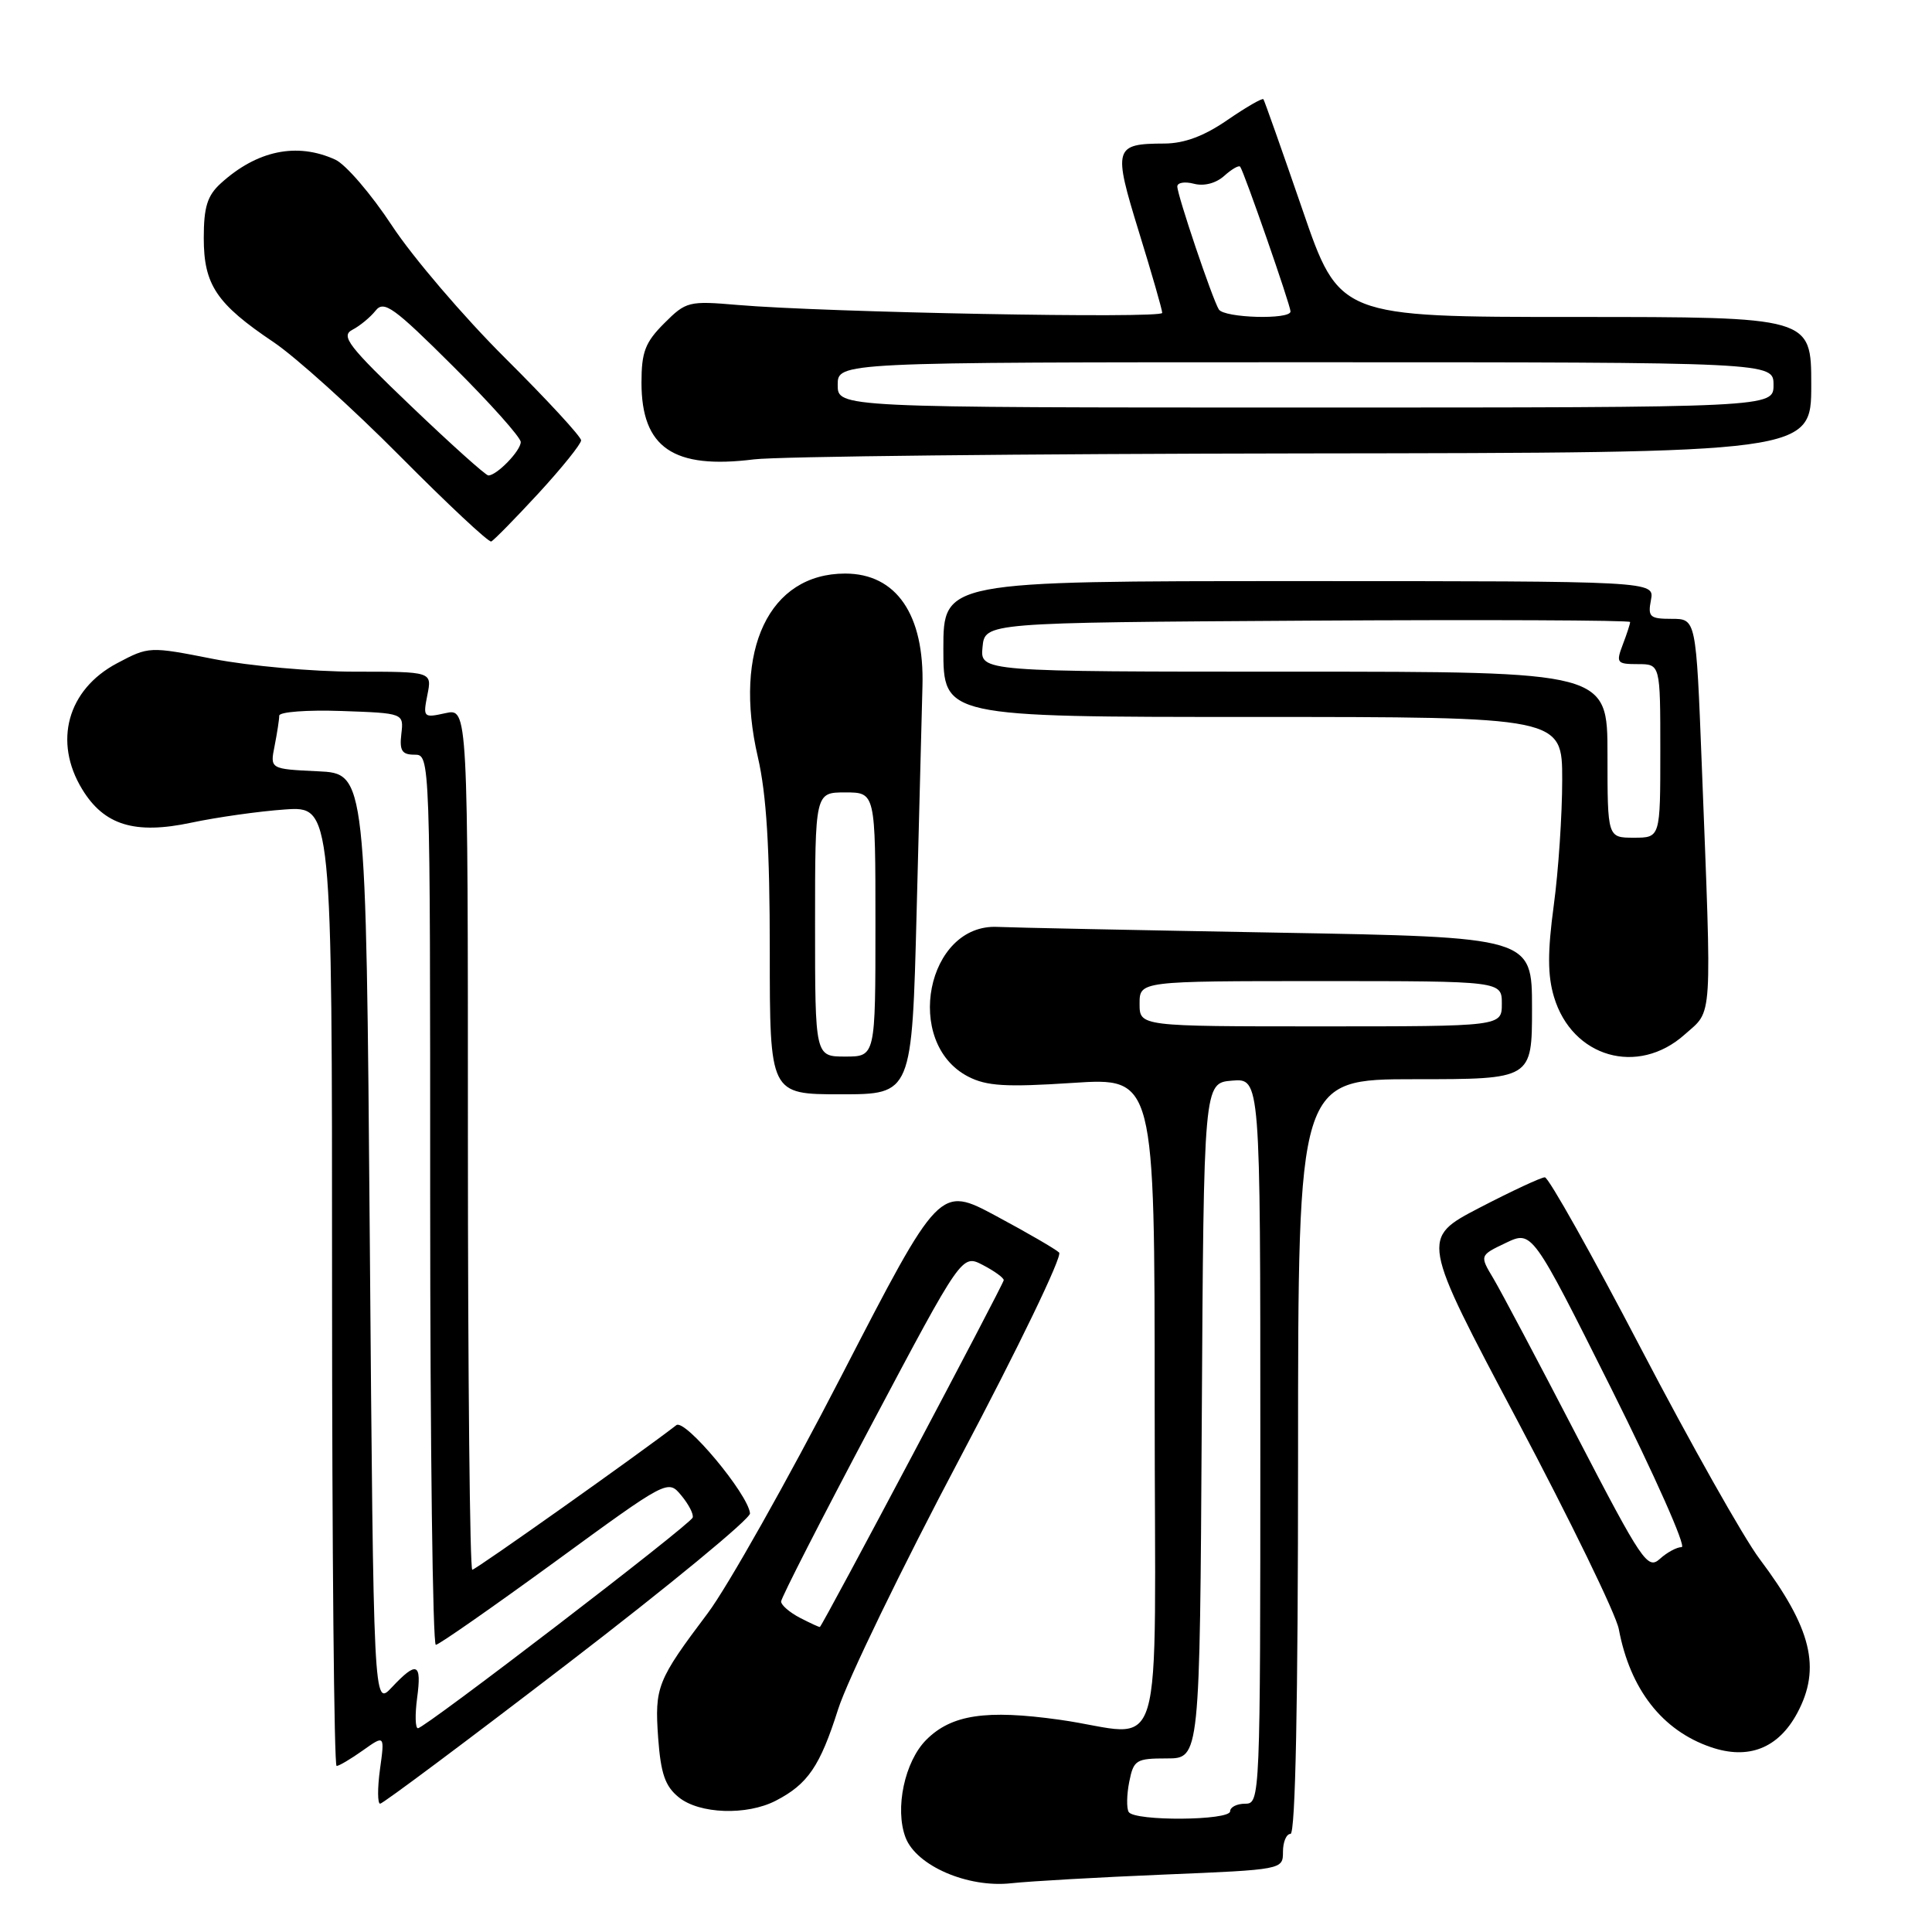 <?xml version="1.0" encoding="UTF-8" standalone="no"?>
<!DOCTYPE svg PUBLIC "-//W3C//DTD SVG 1.1//EN" "http://www.w3.org/Graphics/SVG/1.1/DTD/svg11.dtd" >
<svg xmlns="http://www.w3.org/2000/svg" xmlns:xlink="http://www.w3.org/1999/xlink" version="1.1" viewBox="0 0 256 256">
 <g >
 <path fill="currentColor"
d=" M 154.25 248.39 C 169.97 247.74 170.00 247.73 170.00 245.37 C 170.00 244.07 170.45 243.00 171.00 243.00 C 171.65 243.00 172.00 225.67 172.00 193.00 C 172.00 143.00 172.00 143.00 187.50 143.00 C 203.00 143.00 203.00 143.00 203.00 133.59 C 203.00 124.18 203.00 124.18 169.25 123.58 C 150.69 123.25 134.01 122.91 132.20 122.82 C 122.78 122.35 119.65 138.18 128.28 142.65 C 130.74 143.92 133.27 144.07 142.14 143.49 C 153.00 142.78 153.00 142.78 153.00 185.89 C 153.00 235.52 154.70 229.87 140.37 227.87 C 130.65 226.51 126.07 227.20 122.74 230.53 C 119.87 233.40 118.54 239.66 119.99 243.48 C 121.42 247.23 128.24 250.18 134.00 249.54 C 136.47 249.27 145.59 248.75 154.25 248.39 Z  M 102.80 238.60 C 107.04 236.41 108.66 234.03 111.05 226.50 C 112.27 222.65 119.55 207.64 127.23 193.14 C 134.90 178.65 140.81 166.42 140.34 165.97 C 139.88 165.52 136.12 163.34 132.00 161.13 C 124.50 157.11 124.50 157.11 111.50 182.30 C 104.35 196.16 96.37 210.32 93.77 213.77 C 87.07 222.67 86.73 223.53 87.21 230.29 C 87.56 235.02 88.13 236.69 89.94 238.15 C 92.67 240.37 98.96 240.59 102.80 238.60 Z  M 75.26 220.40 C 88.59 210.17 99.45 201.23 99.38 200.53 C 99.15 197.99 90.77 187.95 89.62 188.84 C 84.93 192.48 63.03 208.00 62.58 208.00 C 62.26 208.00 62.00 182.31 62.00 150.92 C 62.00 93.84 62.00 93.84 59.01 94.50 C 56.11 95.14 56.04 95.06 56.63 92.08 C 57.25 89.00 57.25 89.00 47.05 89.00 C 41.45 89.00 33.01 88.24 28.30 87.32 C 19.78 85.64 19.73 85.65 15.50 87.89 C 8.94 91.37 7.04 98.27 10.89 104.58 C 13.79 109.35 17.87 110.60 25.34 109.01 C 28.73 108.29 34.31 107.50 37.75 107.26 C 44.00 106.83 44.00 106.83 44.00 170.41 C 44.00 205.39 44.27 234.00 44.60 234.00 C 44.92 234.00 46.49 233.07 48.08 231.94 C 50.98 229.88 50.98 229.88 50.35 234.44 C 50.01 236.95 50.02 239.00 50.37 239.00 C 50.73 239.00 61.93 230.63 75.26 220.40 Z  M 238.15 226.98 C 241.34 221.03 240.05 215.74 233.14 206.55 C 231.05 203.77 224.00 191.26 217.47 178.75 C 210.94 166.24 205.19 156.00 204.70 156.00 C 204.21 156.00 200.31 157.82 196.03 160.04 C 188.26 164.09 188.26 164.09 201.05 188.21 C 208.08 201.48 214.14 213.92 214.50 215.87 C 216.00 223.84 220.24 229.29 226.68 231.50 C 231.68 233.22 235.64 231.66 238.15 226.98 Z  M 121.46 120.75 C 121.80 107.41 122.15 93.99 122.23 90.93 C 122.50 81.44 118.77 76.00 111.99 76.00 C 101.92 76.00 97.12 86.09 100.42 100.32 C 101.56 105.24 102.00 112.36 102.00 126.06 C 102.00 145.00 102.00 145.00 111.42 145.00 C 120.84 145.00 120.84 145.00 121.46 120.75 Z  M 223.23 137.08 C 226.98 133.74 226.84 136.00 225.49 101.25 C 224.74 82.00 224.74 82.00 221.51 82.00 C 218.60 82.00 218.33 81.75 218.76 79.50 C 219.23 77.00 219.23 77.00 172.12 77.00 C 125.00 77.00 125.00 77.00 125.00 86.00 C 125.00 95.00 125.00 95.00 166.00 95.00 C 207.00 95.00 207.00 95.00 207.00 103.34 C 207.00 107.93 206.50 115.42 205.88 119.98 C 205.05 126.15 205.06 129.25 205.91 132.09 C 208.31 140.12 217.02 142.63 223.23 137.08 Z  M 71.35 65.37 C 74.46 61.99 77.00 58.83 77.00 58.35 C 77.00 57.86 72.49 52.97 66.97 47.48 C 61.45 41.99 54.69 34.08 51.94 29.90 C 49.19 25.72 45.81 21.78 44.42 21.15 C 39.34 18.83 34.05 19.93 29.25 24.30 C 27.47 25.92 27.00 27.43 27.00 31.54 C 27.00 37.74 28.68 40.25 36.24 45.33 C 39.13 47.27 46.67 54.06 52.99 60.43 C 59.31 66.80 64.75 71.89 65.09 71.75 C 65.42 71.61 68.24 68.74 71.35 65.37 Z  M 172.75 60.08 C 240.00 60.00 240.00 60.00 240.00 51.00 C 240.00 42.00 240.00 42.00 208.73 42.00 C 177.46 42.00 177.46 42.00 172.57 27.75 C 169.87 19.91 167.55 13.34 167.41 13.15 C 167.26 12.96 165.12 14.20 162.64 15.90 C 159.56 18.03 156.94 19.00 154.32 19.02 C 147.61 19.04 147.47 19.55 150.91 30.72 C 152.61 36.22 154.00 41.05 154.00 41.46 C 154.00 42.24 109.36 41.40 97.76 40.41 C 91.25 39.85 90.91 39.94 88.01 42.84 C 85.49 45.36 85.00 46.64 85.00 50.70 C 85.00 59.33 89.22 62.21 99.90 60.87 C 102.98 60.48 135.76 60.13 172.75 60.08 Z  M 149.56 240.10 C 149.26 239.61 149.29 237.81 149.63 236.10 C 150.21 233.20 150.53 233.00 154.61 233.00 C 158.98 233.00 158.98 233.00 159.24 188.25 C 159.50 143.50 159.50 143.50 163.25 143.19 C 167.00 142.88 167.00 142.88 167.00 190.94 C 167.00 238.33 166.97 239.00 165.00 239.00 C 163.90 239.00 163.00 239.45 163.00 240.00 C 163.00 241.25 150.33 241.34 149.56 240.10 Z  M 151.00 133.00 C 151.00 130.00 151.00 130.00 175.00 130.00 C 199.00 130.00 199.00 130.00 199.00 133.00 C 199.00 136.00 199.00 136.00 175.00 136.00 C 151.00 136.00 151.00 136.00 151.00 133.00 Z  M 106.00 214.37 C 104.62 213.65 103.50 212.68 103.50 212.21 C 103.50 211.74 108.89 201.19 115.48 188.77 C 127.46 166.18 127.46 166.18 130.23 167.62 C 131.75 168.41 133.00 169.31 133.00 169.63 C 133.00 170.12 109.02 215.36 108.64 215.58 C 108.56 215.63 107.38 215.08 106.00 214.37 Z  M 55.27 225.00 C 55.90 220.33 55.24 220.05 51.92 223.58 C 49.50 226.16 49.50 226.16 49.00 164.33 C 48.50 102.50 48.50 102.50 42.14 102.20 C 35.77 101.90 35.77 101.90 36.39 98.82 C 36.72 97.13 37.00 95.34 37.00 94.83 C 37.00 94.33 40.71 94.05 45.25 94.21 C 53.50 94.50 53.50 94.50 53.18 97.25 C 52.92 99.47 53.26 100.00 54.93 100.00 C 57.00 100.00 57.00 100.00 57.00 159.00 C 57.00 191.45 57.34 217.98 57.75 217.95 C 58.16 217.93 65.25 212.98 73.50 206.97 C 88.50 196.02 88.50 196.02 90.28 198.16 C 91.26 199.34 91.94 200.66 91.78 201.09 C 91.44 202.05 56.28 229.00 55.38 229.00 C 55.02 229.00 54.98 227.20 55.27 225.00 Z  M 208.96 190.32 C 203.88 180.52 198.90 171.12 197.89 169.42 C 196.05 166.35 196.05 166.35 199.53 164.69 C 203.01 163.03 203.01 163.03 213.51 184.01 C 219.28 195.56 223.48 205.00 222.83 205.00 C 222.19 205.00 220.88 205.70 219.93 206.57 C 218.32 208.02 217.58 206.93 208.96 190.32 Z  M 108.00 122.50 C 108.00 105.00 108.00 105.00 112.00 105.00 C 116.00 105.00 116.00 105.00 116.00 122.50 C 116.00 140.00 116.00 140.00 112.00 140.00 C 108.00 140.00 108.00 140.00 108.00 122.50 Z  M 213.00 100.00 C 213.00 89.00 213.00 89.00 171.44 89.00 C 129.87 89.00 129.87 89.00 130.19 85.75 C 130.50 82.50 130.50 82.50 173.25 82.24 C 196.76 82.10 216.00 82.18 216.00 82.42 C 216.00 82.67 215.56 84.02 215.02 85.43 C 214.11 87.83 214.24 88.00 217.02 88.00 C 220.00 88.00 220.00 88.00 220.00 99.50 C 220.00 111.00 220.00 111.00 216.50 111.00 C 213.00 111.00 213.00 111.00 213.00 100.00 Z  M 54.48 53.82 C 46.14 45.85 45.12 44.52 46.69 43.70 C 47.69 43.18 49.07 42.04 49.77 41.16 C 50.87 39.77 52.16 40.69 60.02 48.52 C 64.96 53.43 69.00 57.96 69.00 58.57 C 69.00 59.73 65.83 63.00 64.71 63.00 C 64.36 63.00 59.76 58.87 54.48 53.82 Z  M 111.00 51.00 C 111.00 48.00 111.00 48.00 173.00 48.00 C 235.00 48.00 235.00 48.00 235.00 51.00 C 235.00 54.00 235.00 54.00 173.00 54.00 C 111.00 54.00 111.00 54.00 111.00 51.00 Z  M 161.50 41.00 C 160.64 39.61 156.00 25.86 156.00 24.71 C 156.00 24.19 157.00 24.03 158.21 24.35 C 159.55 24.70 161.13 24.28 162.22 23.30 C 163.21 22.41 164.16 21.86 164.33 22.09 C 164.84 22.74 171.00 40.46 171.00 41.27 C 171.00 42.39 162.20 42.14 161.50 41.00 Z "/>
</g>
</svg>